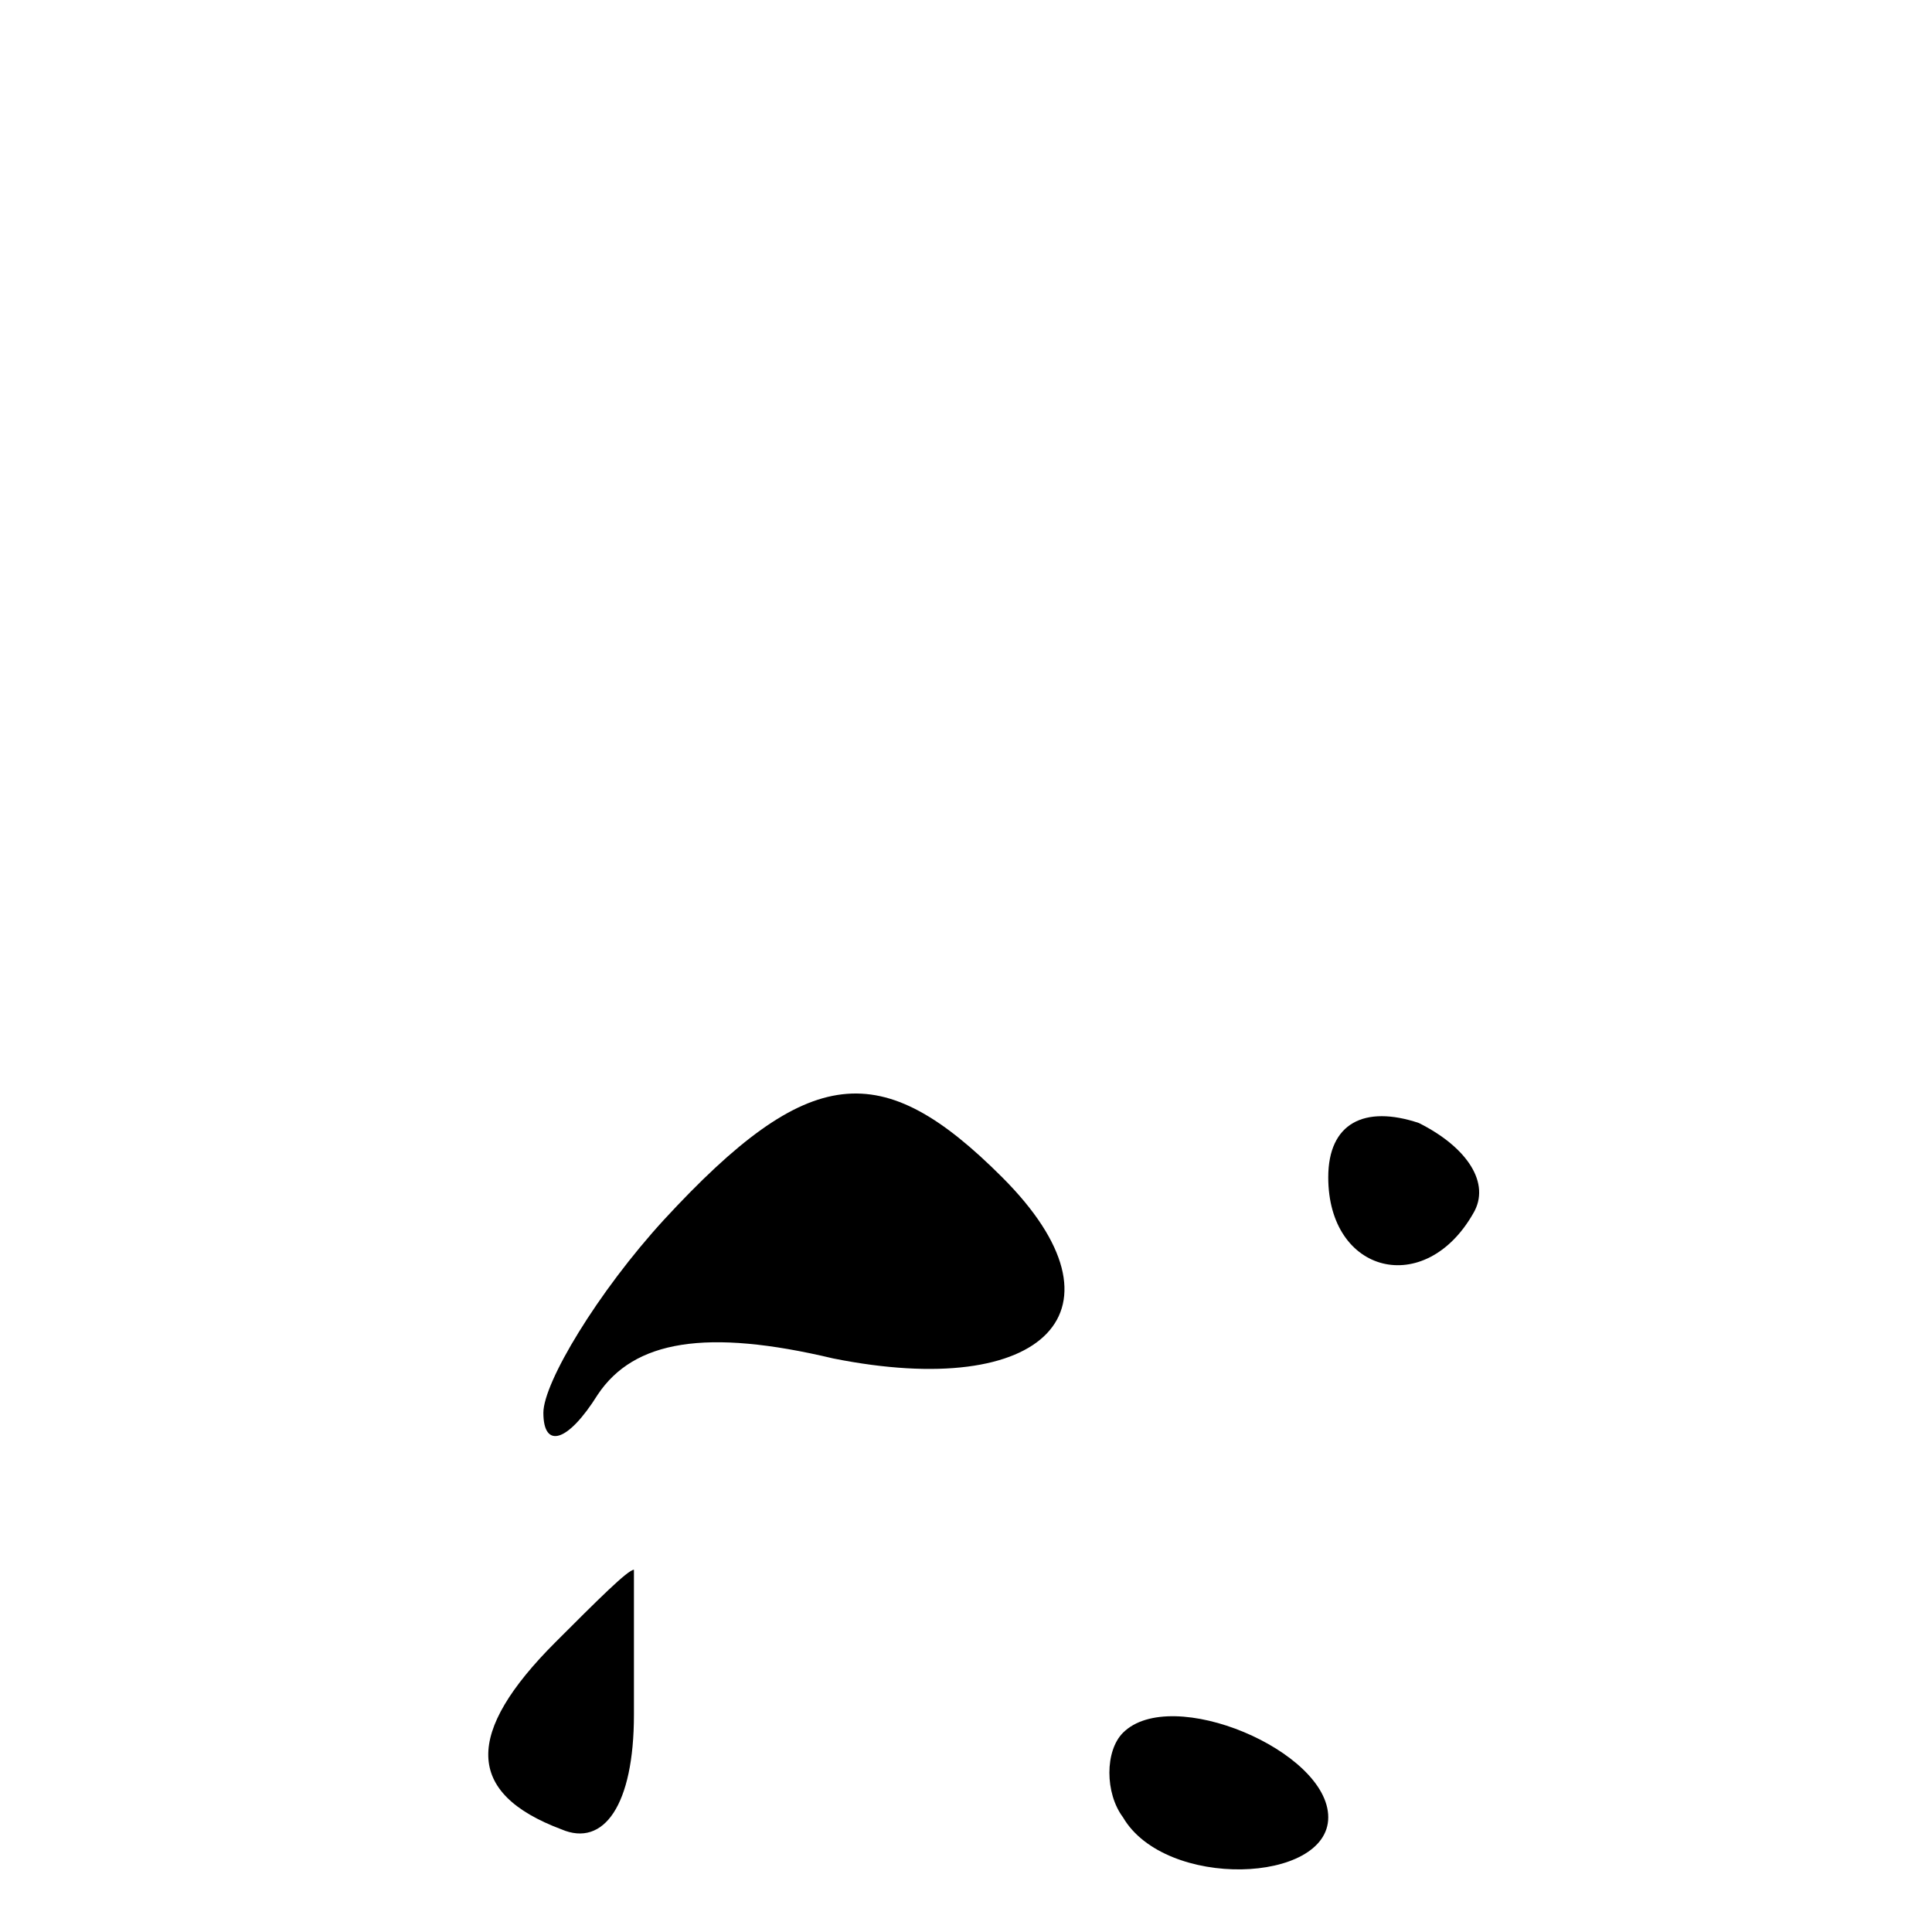<?xml version="1.0" standalone="no"?>
<!DOCTYPE svg PUBLIC "-//W3C//DTD SVG 20010904//EN"
 "http://www.w3.org/TR/2001/REC-SVG-20010904/DTD/svg10.dtd">
<svg version="1.0" xmlns="http://www.w3.org/2000/svg"
 width="32pt" height="32pt" viewBox="0 0 32 32"
 preserveAspectRatio="xMidYMid meet">
<g transform="translate(0,32) scale(0.1,-0.1)"
fill="#000000" stroke="none">
<path fill="#000000" stroke="none" d="M110 118 c-11 -12 -20 -27 -20 -32 0
-6 4 -5 9 3 6 9 18 11 39 6 35 -7 50 8 28 30 -20 20 -32 19 -56 -7z"/>
<path fill="#000000" stroke="none" d="M220 125 c0 -16 16 -20 24 -6 3 5 -1
11 -9 15 -9 3 -15 0 -15 -9z"/>
<path fill="#000000" stroke="none" d="M92 48 c-15 -15 -15 -25 1 -31 7 -3 12
4 12 19 0 13 0 24 0 24 -1 0 -6 -5 -13 -12z"/>
<path fill="#000000" stroke="none" d="M186 33 c-3 -3 -3 -10 0 -14 7 -12 34
-11 34 0 0 11 -26 22 -34 14z"/>
</g>
</svg>
